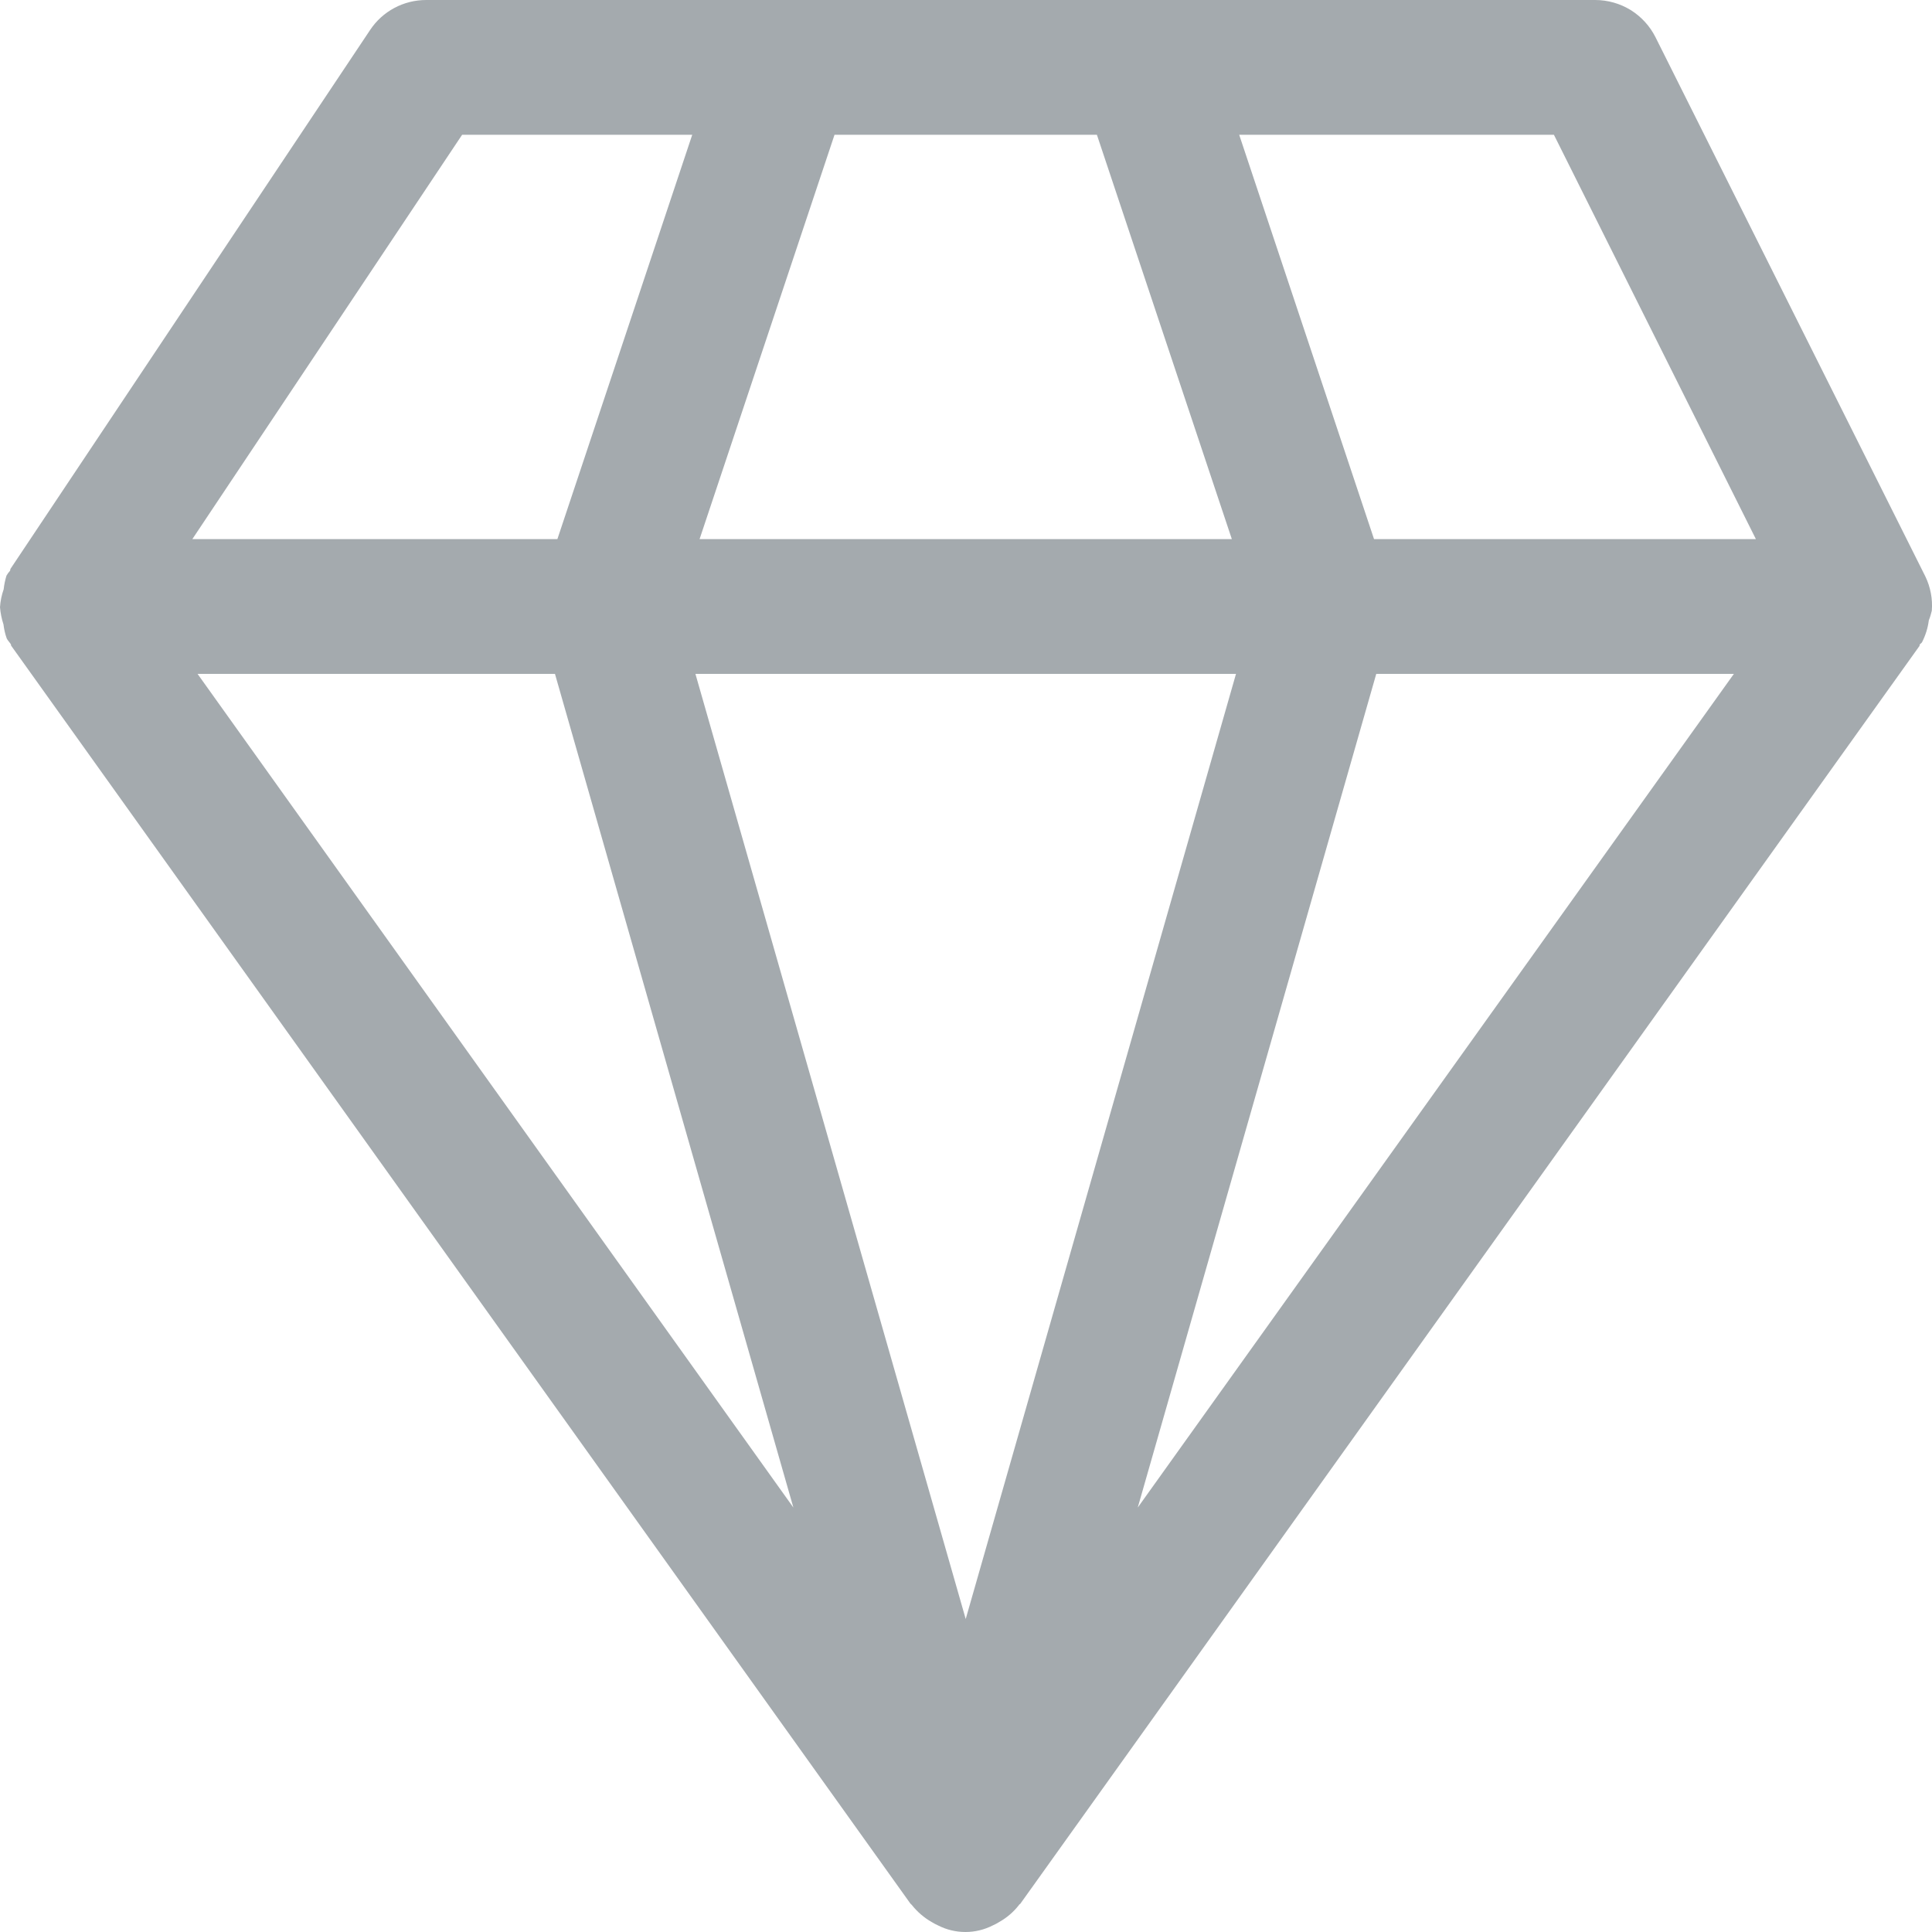 <svg width="20" height="20" viewBox="0 0 20 20" fill="none" xmlns="http://www.w3.org/2000/svg">
<path d="M19.931 5.967L17.138 0.386C17.08 0.27 16.991 0.173 16.881 0.104C16.77 0.036 16.643 1.5578e-07 16.513 1.5578e-07H4.412C4.178 -0 3.96 0.116 3.831 0.311L0.107 5.891C0.107 5.898 0.107 5.905 0.101 5.912C0.094 5.918 0.077 5.941 0.067 5.959H0.067C0.053 6.005 0.043 6.052 0.038 6.1C0.017 6.16 0.004 6.222 0 6.286C0.005 6.346 0.017 6.407 0.036 6.464C0.042 6.514 0.053 6.563 0.07 6.61C0.08 6.63 0.097 6.646 0.109 6.664C0.121 6.683 0.109 6.68 0.117 6.686L9.426 19.708C9.426 19.708 9.436 19.715 9.439 19.72C9.496 19.792 9.566 19.852 9.645 19.897C9.666 19.91 9.687 19.921 9.709 19.931C9.888 20.023 10.1 20.023 10.279 19.931C10.301 19.921 10.323 19.91 10.343 19.897C10.423 19.852 10.493 19.792 10.549 19.72C10.549 19.715 10.558 19.713 10.562 19.708L19.871 6.686C19.871 6.68 19.871 6.671 19.88 6.665C19.888 6.658 19.893 6.655 19.897 6.648V6.648C19.933 6.577 19.957 6.501 19.967 6.422C19.98 6.39 19.99 6.356 19.998 6.322C20.008 6.2 19.984 6.077 19.931 5.967L19.931 5.967ZM18.177 5.581H14.224L12.828 1.395H16.086L18.177 5.581ZM7.199 6.976H12.795L9.997 16.76L7.199 6.976ZM11.355 1.395L12.752 5.581H7.242L8.639 1.395H11.355ZM4.784 1.395H7.166L5.77 5.581H1.991L4.784 1.395ZM5.745 6.976L8.213 15.606L2.045 6.976H5.745ZM11.778 15.606L14.247 6.976H17.949L11.778 15.606Z" fill="#A4AAAE"/>
</svg>
